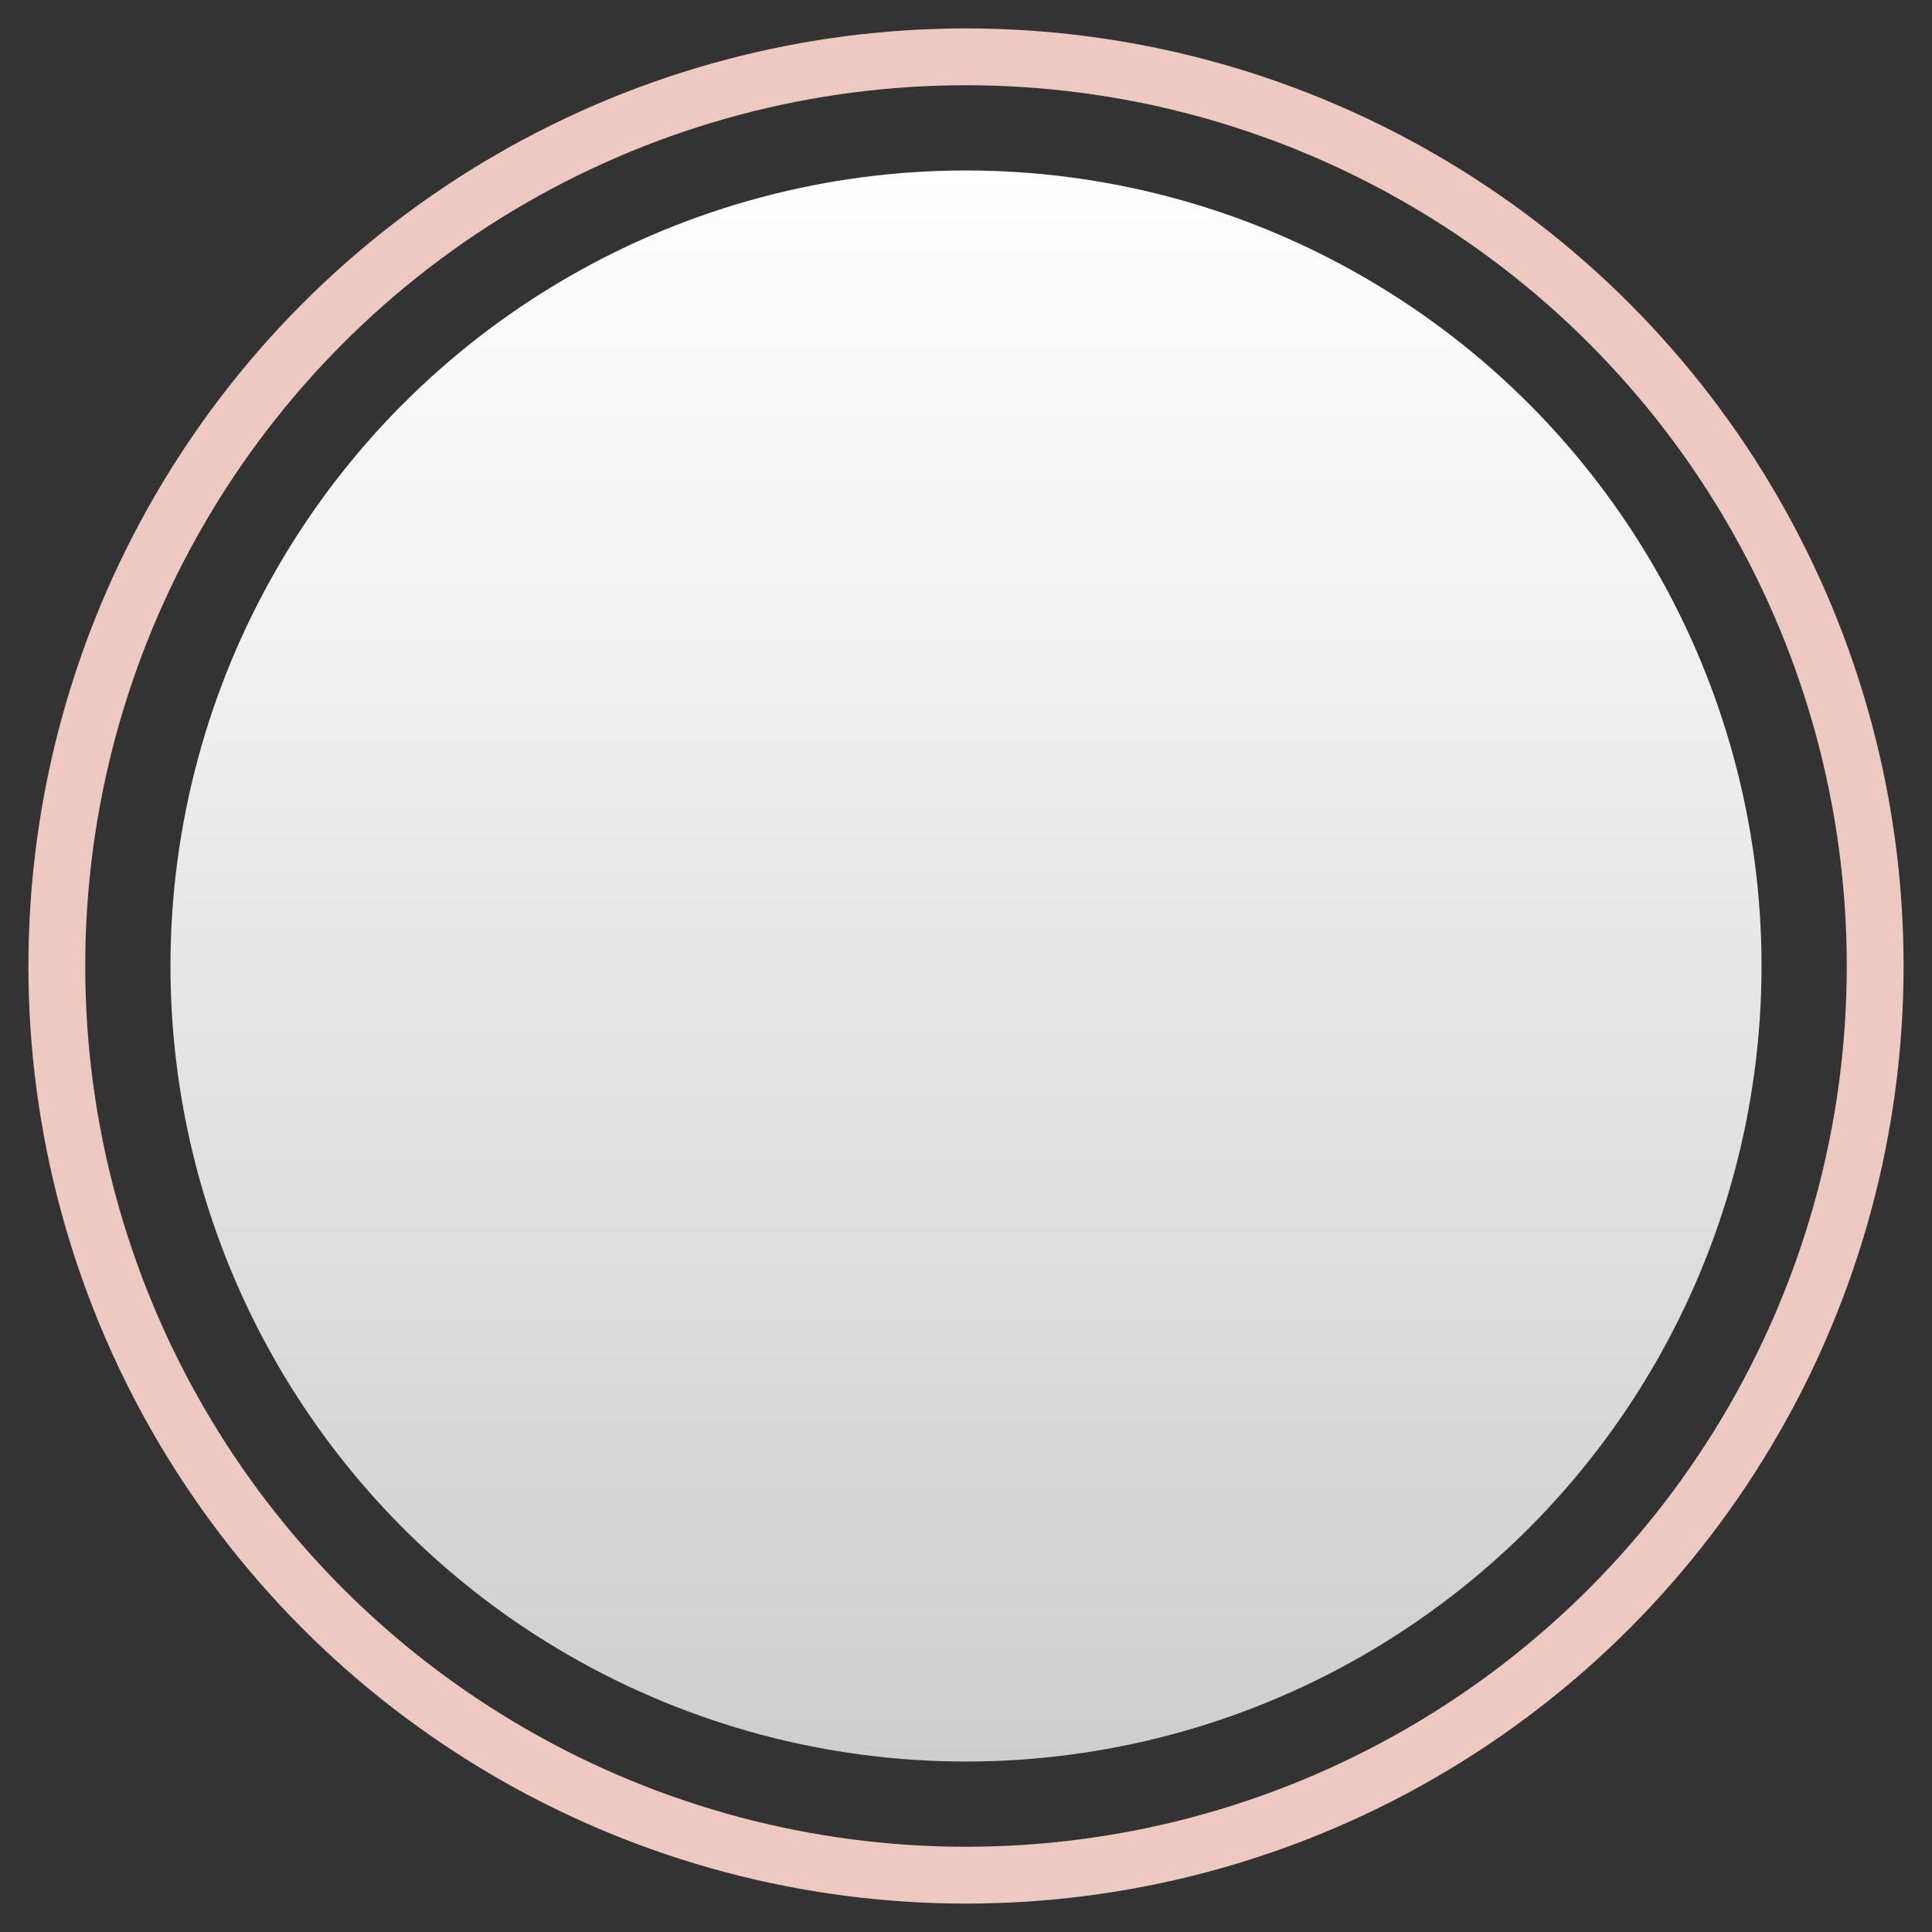 <svg width="34" height="34" viewBox="0 0 34 34" fill="none" xmlns="http://www.w3.org/2000/svg">
<rect x="0" y="0" width="34" height="34" fill="#333333" stroke="none"/>
<g clip-path="url(#clip0_1992_6557)">
<circle cx="17" cy="17" r="16" stroke="#EEC9C2"/>
<circle cx="17" cy="17" r="14" fill="url(#paint0_linear_1992_6557)"/>
</g>
<defs>
<linearGradient id="paint0_linear_1992_6557" x1="17" y1="3" x2="17" y2="31" gradientUnits="userSpaceOnUse">
<stop stop-color="white"/>
<stop offset="1" stop-color="#CECECE"/>
</linearGradient>
<clipPath id="clip0_1992_6557">
<rect width="34" height="34" fill="white"/>
</clipPath>
</defs>
</svg>
